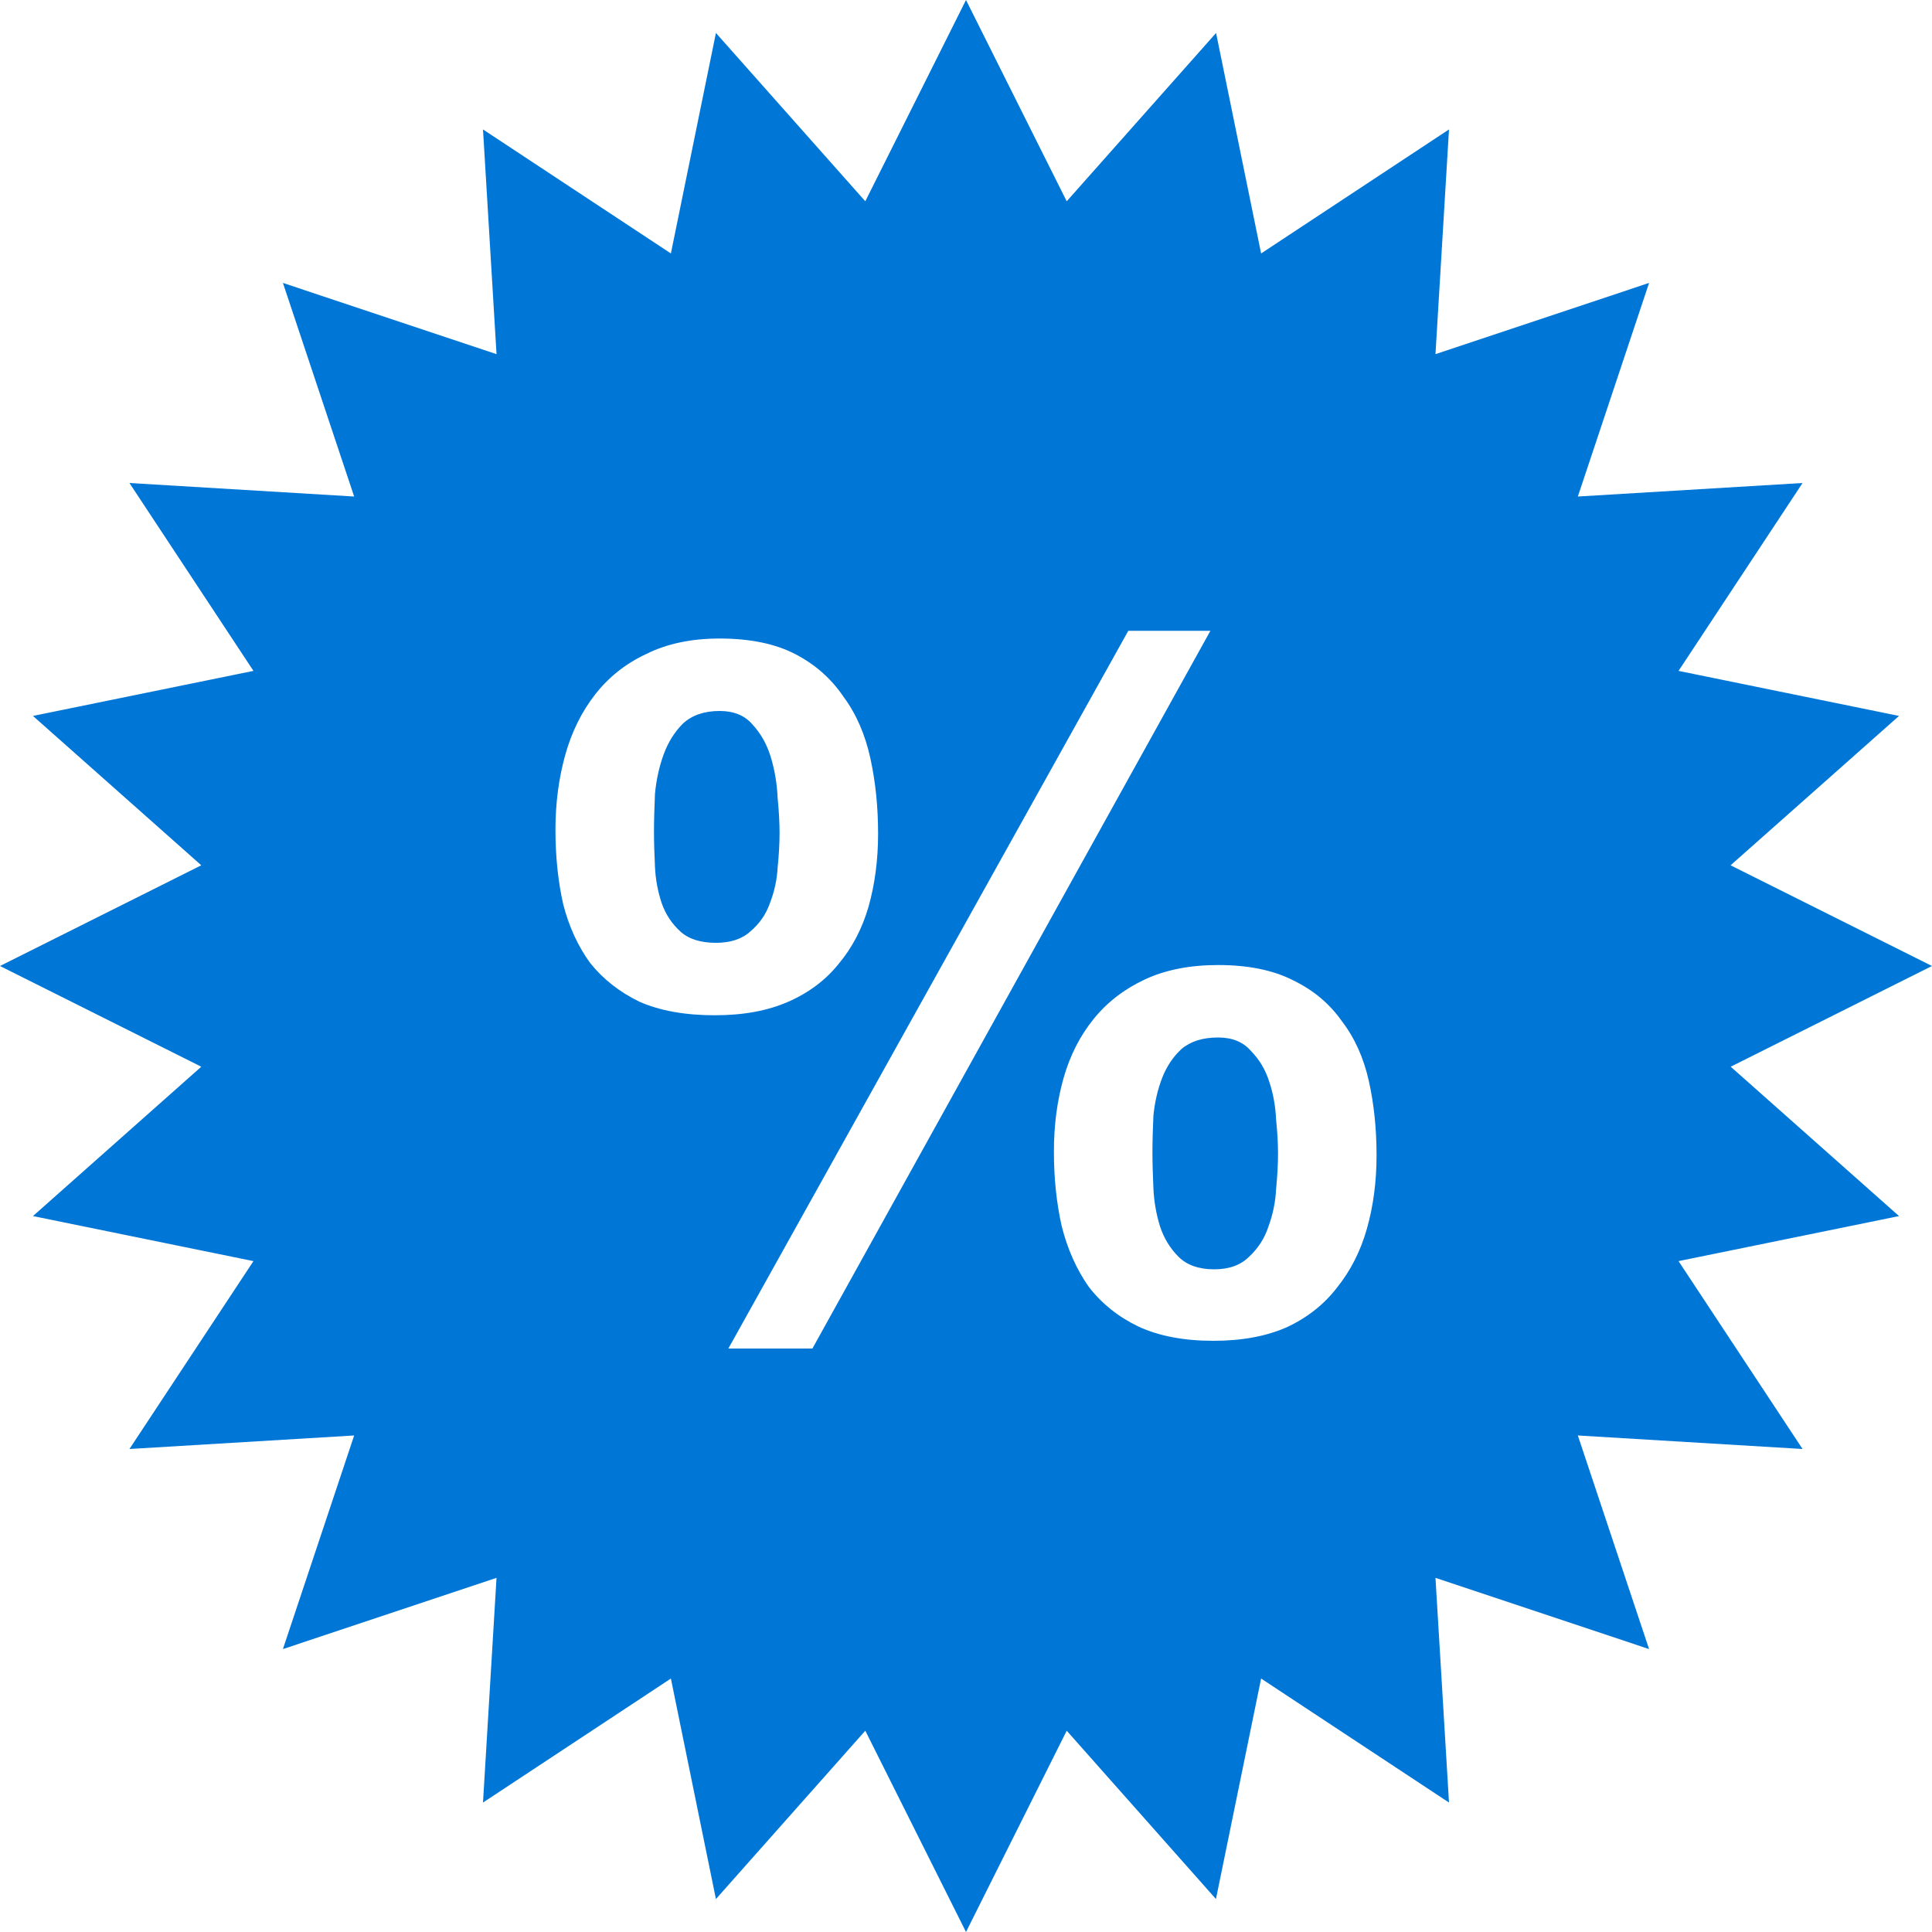 <svg width="16" height="16" viewBox="0 0 16 16" fill="none" xmlns="http://www.w3.org/2000/svg">
<g clip-path="url(#clip0_149_60)">
<path fill-rule="evenodd" clip-rule="evenodd" d="M2.343 2.343L4.112 2.933L4 1.072L5.556 2.099L5.929 0.273L7.166 1.667L8 0L8.834 1.667L10.071 0.273L10.444 2.099L12 1.072L11.888 2.933L13.657 2.343L13.067 4.112L14.928 4L13.901 5.556L15.727 5.929L14.332 7.166L16 8L14.333 8.834L15.727 10.071L13.901 10.444L14.928 12L13.067 11.888L13.657 13.657L11.888 13.067L12 14.928L10.444 13.901L10.07 15.727L8.834 14.333L8 16L7.166 14.333L5.929 15.727L5.556 13.901L4 14.928L4.112 13.067L2.343 13.657L2.933 11.888L1.072 12L2.099 10.444L0.273 10.071L1.667 8.834L0 8L1.667 7.166L0.273 5.929L2.099 5.556L1.072 4L2.933 4.112L2.343 2.343ZM9.552 9.84C9.547 9.728 9.544 9.629 9.544 9.544C9.544 9.453 9.547 9.352 9.552 9.24C9.563 9.128 9.587 9.024 9.624 8.928C9.661 8.832 9.715 8.752 9.784 8.688C9.859 8.624 9.96 8.592 10.088 8.592C10.205 8.592 10.296 8.629 10.36 8.704C10.429 8.773 10.48 8.859 10.512 8.96C10.544 9.056 10.563 9.16 10.568 9.272C10.579 9.379 10.584 9.472 10.584 9.552C10.584 9.637 10.579 9.736 10.568 9.848C10.563 9.955 10.541 10.059 10.504 10.16C10.472 10.256 10.419 10.339 10.344 10.408C10.275 10.477 10.179 10.512 10.056 10.512C9.928 10.512 9.829 10.477 9.76 10.408C9.691 10.339 9.64 10.256 9.608 10.16C9.576 10.059 9.557 9.952 9.552 9.84ZM8.808 8.928C8.755 9.115 8.728 9.317 8.728 9.536C8.728 9.755 8.749 9.96 8.792 10.152C8.84 10.344 8.915 10.512 9.016 10.656C9.123 10.795 9.259 10.904 9.424 10.984C9.595 11.064 9.803 11.104 10.048 11.104C10.283 11.104 10.485 11.067 10.656 10.992C10.827 10.912 10.965 10.803 11.072 10.664C11.184 10.525 11.267 10.363 11.32 10.176C11.373 9.989 11.4 9.787 11.4 9.568C11.4 9.349 11.379 9.144 11.336 8.952C11.293 8.76 11.219 8.595 11.112 8.456C11.011 8.312 10.877 8.2 10.712 8.12C10.547 8.035 10.339 7.992 10.088 7.992C9.853 7.992 9.651 8.032 9.48 8.112C9.309 8.192 9.168 8.301 9.056 8.44C8.944 8.579 8.861 8.741 8.808 8.928ZM10.024 5.224H9.344L6.032 11.168H6.728L10.024 5.224ZM5.424 7.176C5.419 7.069 5.416 6.973 5.416 6.888C5.416 6.797 5.419 6.693 5.424 6.576C5.435 6.459 5.459 6.349 5.496 6.248C5.533 6.147 5.587 6.061 5.656 5.992C5.731 5.923 5.832 5.888 5.96 5.888C6.077 5.888 6.168 5.925 6.232 6C6.301 6.075 6.352 6.165 6.384 6.272C6.416 6.379 6.435 6.491 6.44 6.608C6.451 6.72 6.456 6.816 6.456 6.896C6.456 6.981 6.451 7.077 6.44 7.184C6.435 7.285 6.413 7.384 6.376 7.48C6.344 7.571 6.291 7.648 6.216 7.712C6.147 7.776 6.051 7.808 5.928 7.808C5.8 7.808 5.701 7.776 5.632 7.712C5.563 7.648 5.512 7.571 5.48 7.48C5.448 7.384 5.429 7.283 5.424 7.176ZM4.68 6.256C4.627 6.448 4.6 6.653 4.6 6.872C4.6 7.091 4.621 7.296 4.664 7.488C4.712 7.675 4.787 7.837 4.888 7.976C4.995 8.109 5.131 8.216 5.296 8.296C5.467 8.371 5.675 8.408 5.92 8.408C6.155 8.408 6.357 8.371 6.528 8.296C6.699 8.221 6.837 8.117 6.944 7.984C7.056 7.851 7.139 7.693 7.192 7.512C7.245 7.325 7.272 7.123 7.272 6.904C7.272 6.685 7.251 6.477 7.208 6.28C7.165 6.083 7.091 5.912 6.984 5.768C6.883 5.619 6.749 5.501 6.584 5.416C6.419 5.331 6.211 5.288 5.96 5.288C5.725 5.288 5.523 5.331 5.352 5.416C5.181 5.496 5.04 5.608 4.928 5.752C4.816 5.896 4.733 6.064 4.68 6.256Z" fill="#0076D7"/>
</g>
<defs>
<clipPath id="clip0_149_60">
<rect width="16" height="16" fill="white"/>
</clipPath>
</defs>
</svg>
